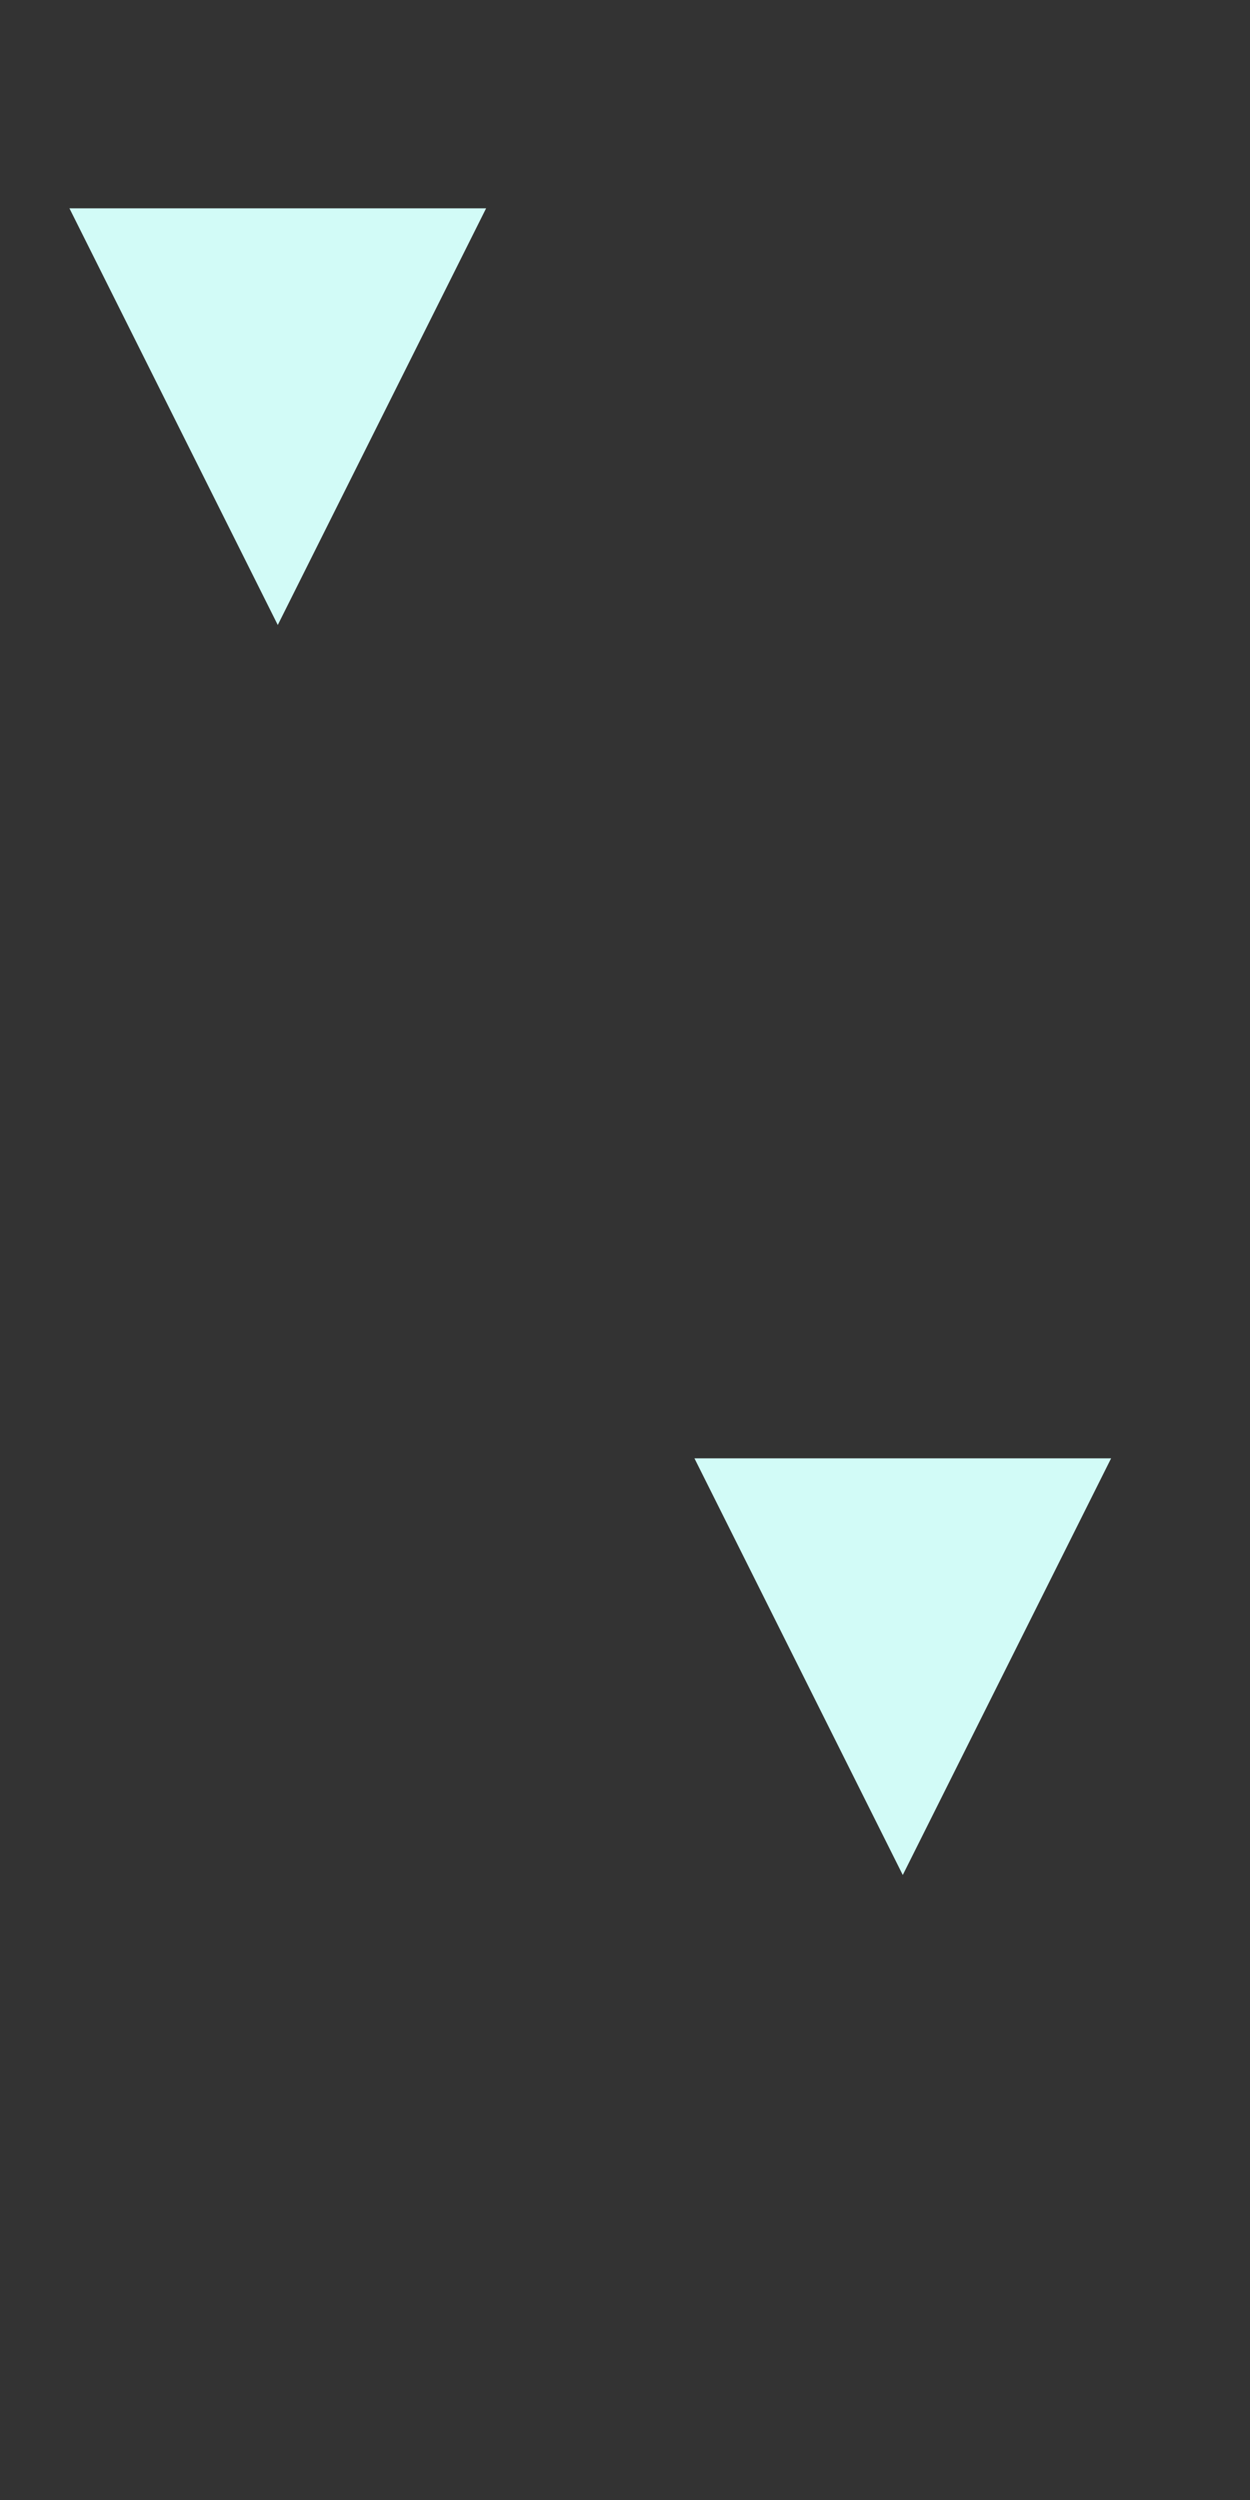 <svg xmlns='http://www.w3.org/2000/svg' width='36' height='72' viewBox='0 0 36 72'><rect x="0" y="0" width="36" height="72" fill="#333333" stroke="none"/><g fill-rule='evenodd'><g fill='#d2fbf7' fill-opacity='1'><path d='M2 6h12L8 18 2 6zm18 36h12l-6 12-6-12z'/></g></g></svg>